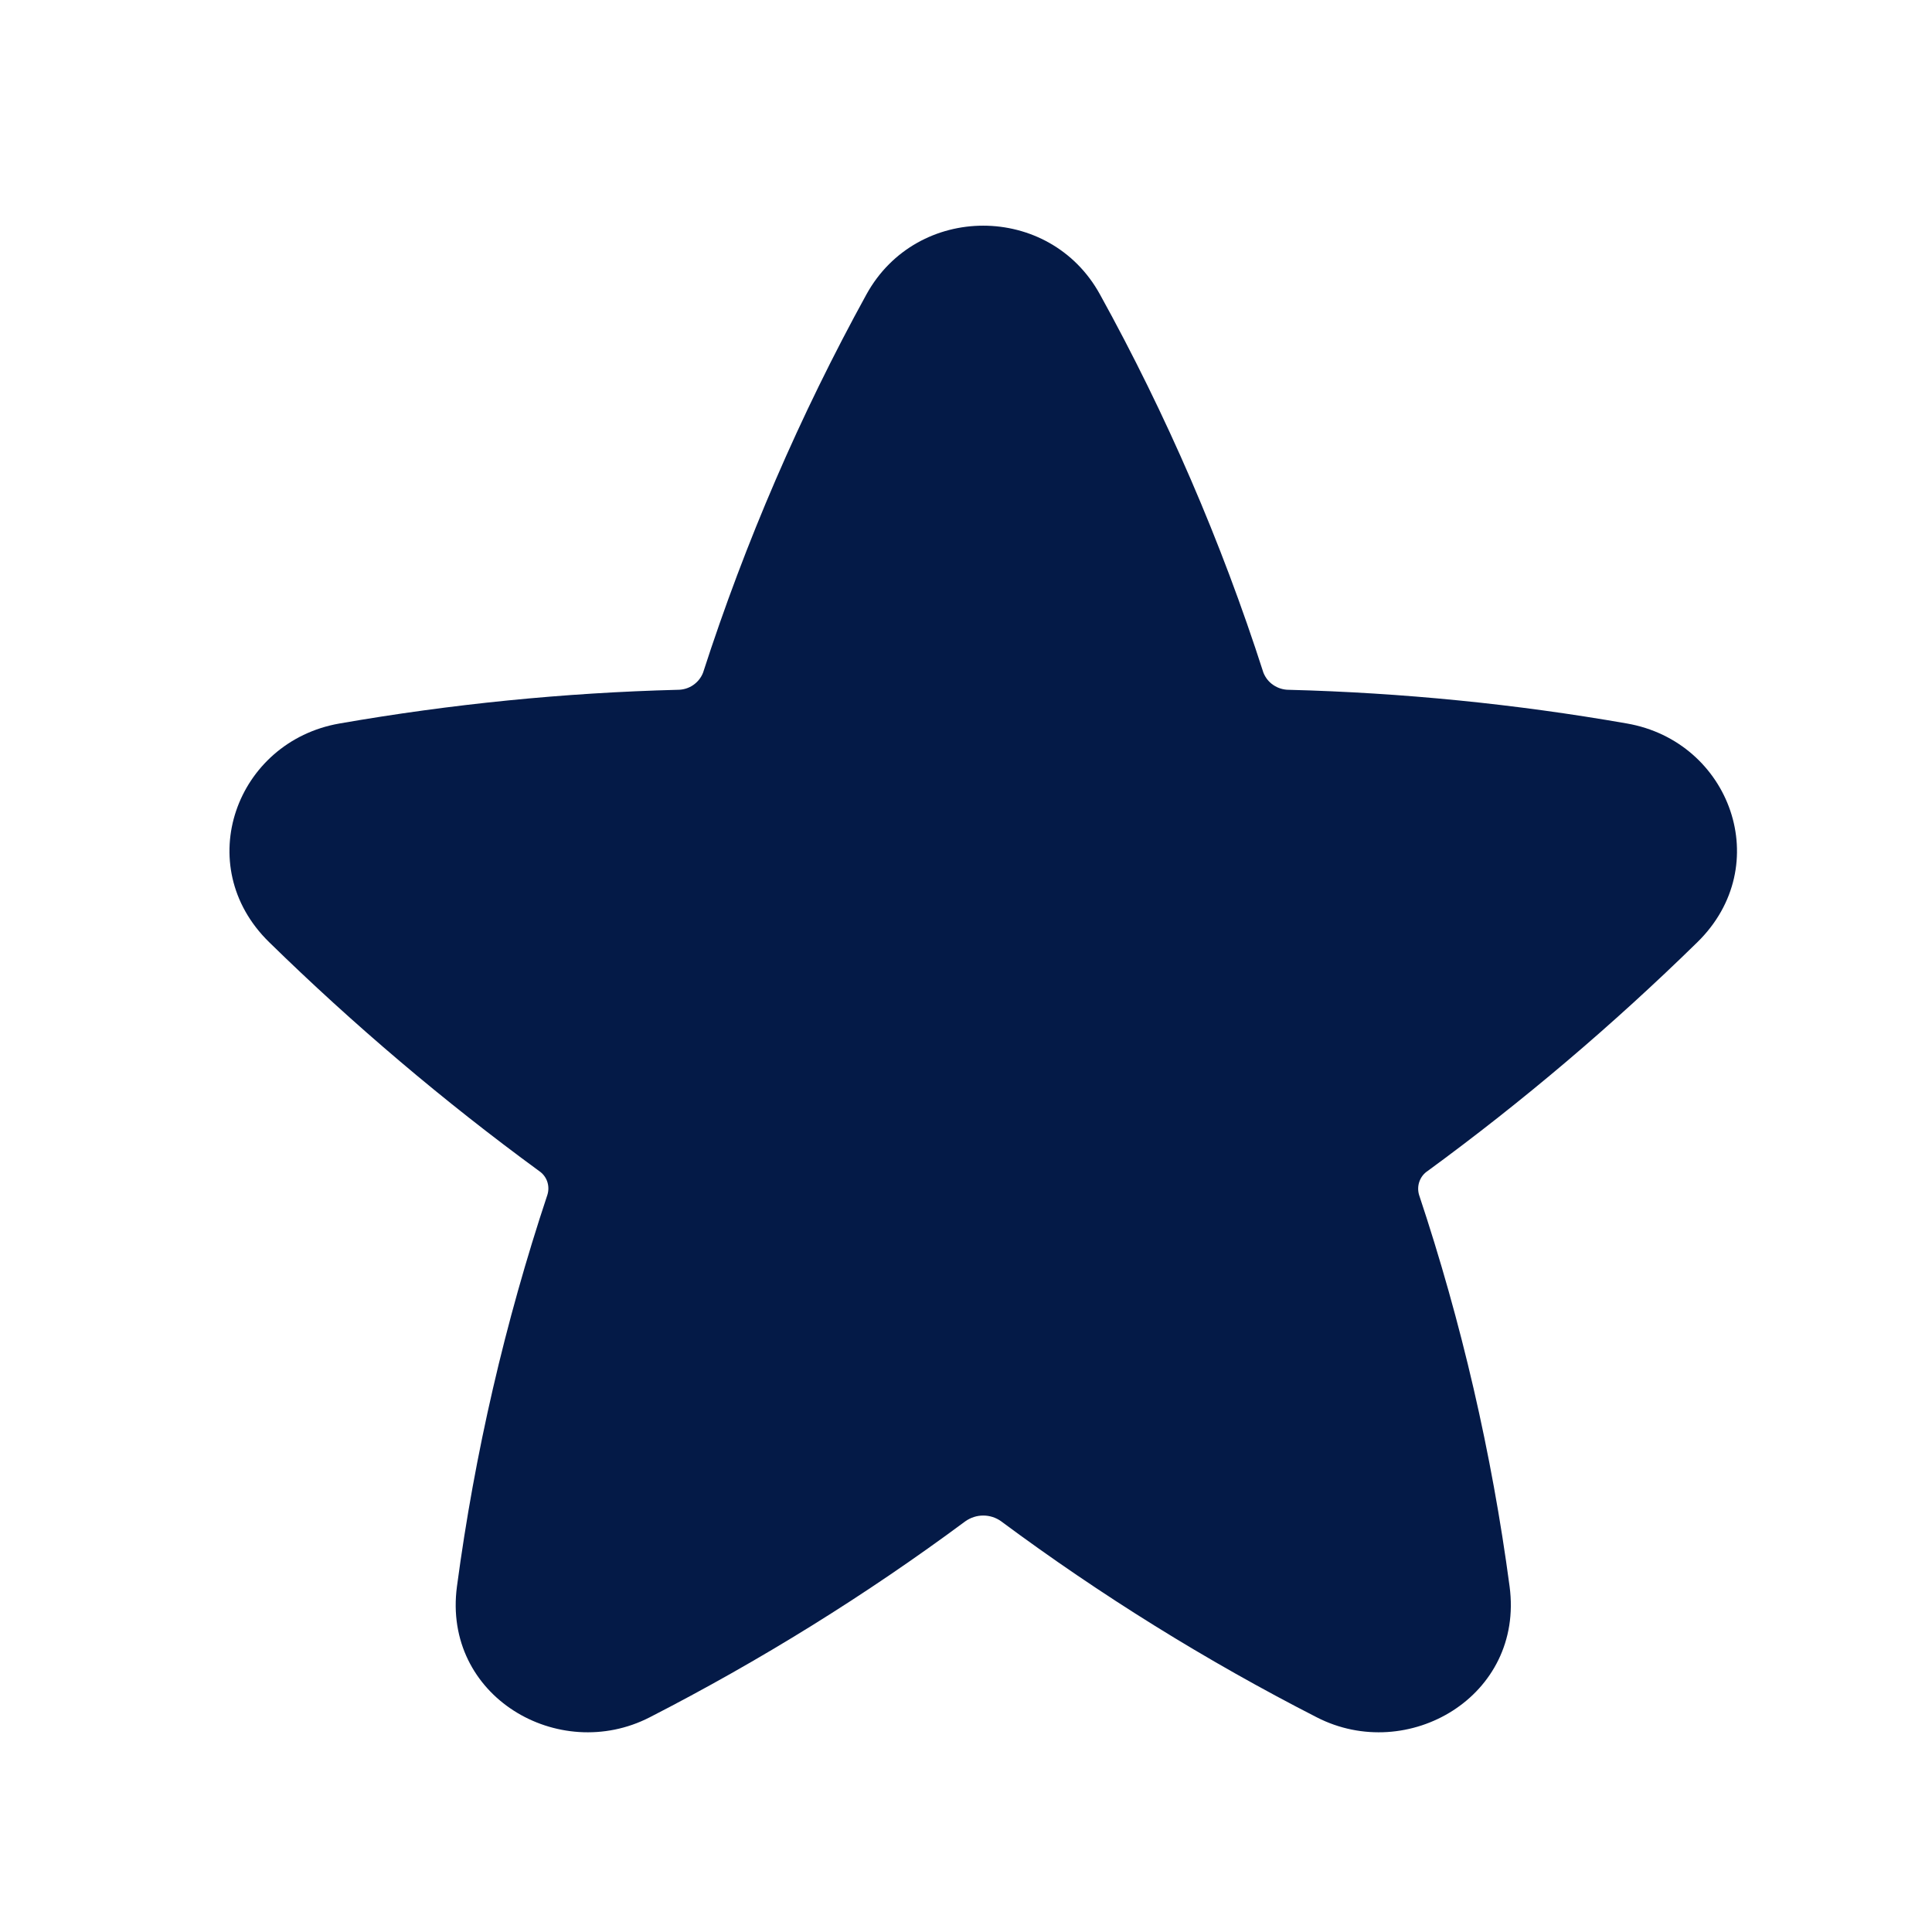<svg width="25" height="25" viewBox="0 0 25 25" fill="none" xmlns="http://www.w3.org/2000/svg">
<path d="M14.233 3.809C13.581 2.624 11.865 2.624 11.212 3.809C10.354 5.369 9.646 7.008 9.098 8.703C9.073 8.769 9.027 8.826 8.968 8.866C8.909 8.906 8.84 8.926 8.768 8.926C7.301 8.964 5.839 9.11 4.393 9.362C3.056 9.595 2.467 11.199 3.483 12.192C4.575 13.26 5.742 14.25 6.975 15.152C7.024 15.185 7.062 15.233 7.081 15.289C7.1 15.345 7.101 15.405 7.083 15.462C6.535 17.11 6.143 18.806 5.913 20.528C5.723 21.952 7.23 22.826 8.407 22.222C9.836 21.489 11.203 20.641 12.492 19.685C12.56 19.637 12.641 19.611 12.723 19.611C12.806 19.611 12.887 19.637 12.954 19.685C14.243 20.642 15.61 21.491 17.039 22.222C18.216 22.826 19.724 21.952 19.534 20.528C19.304 18.806 18.912 17.11 18.363 15.463C18.346 15.406 18.347 15.345 18.367 15.289C18.387 15.233 18.424 15.185 18.473 15.153C19.706 14.251 20.872 13.261 21.963 12.193C22.979 11.199 22.39 9.595 21.053 9.362C19.607 9.109 18.145 8.964 16.677 8.926C16.607 8.926 16.537 8.905 16.478 8.865C16.419 8.826 16.374 8.769 16.348 8.703C15.803 7.007 15.094 5.368 14.233 3.809Z" fill="#041A47"/>
</svg>
